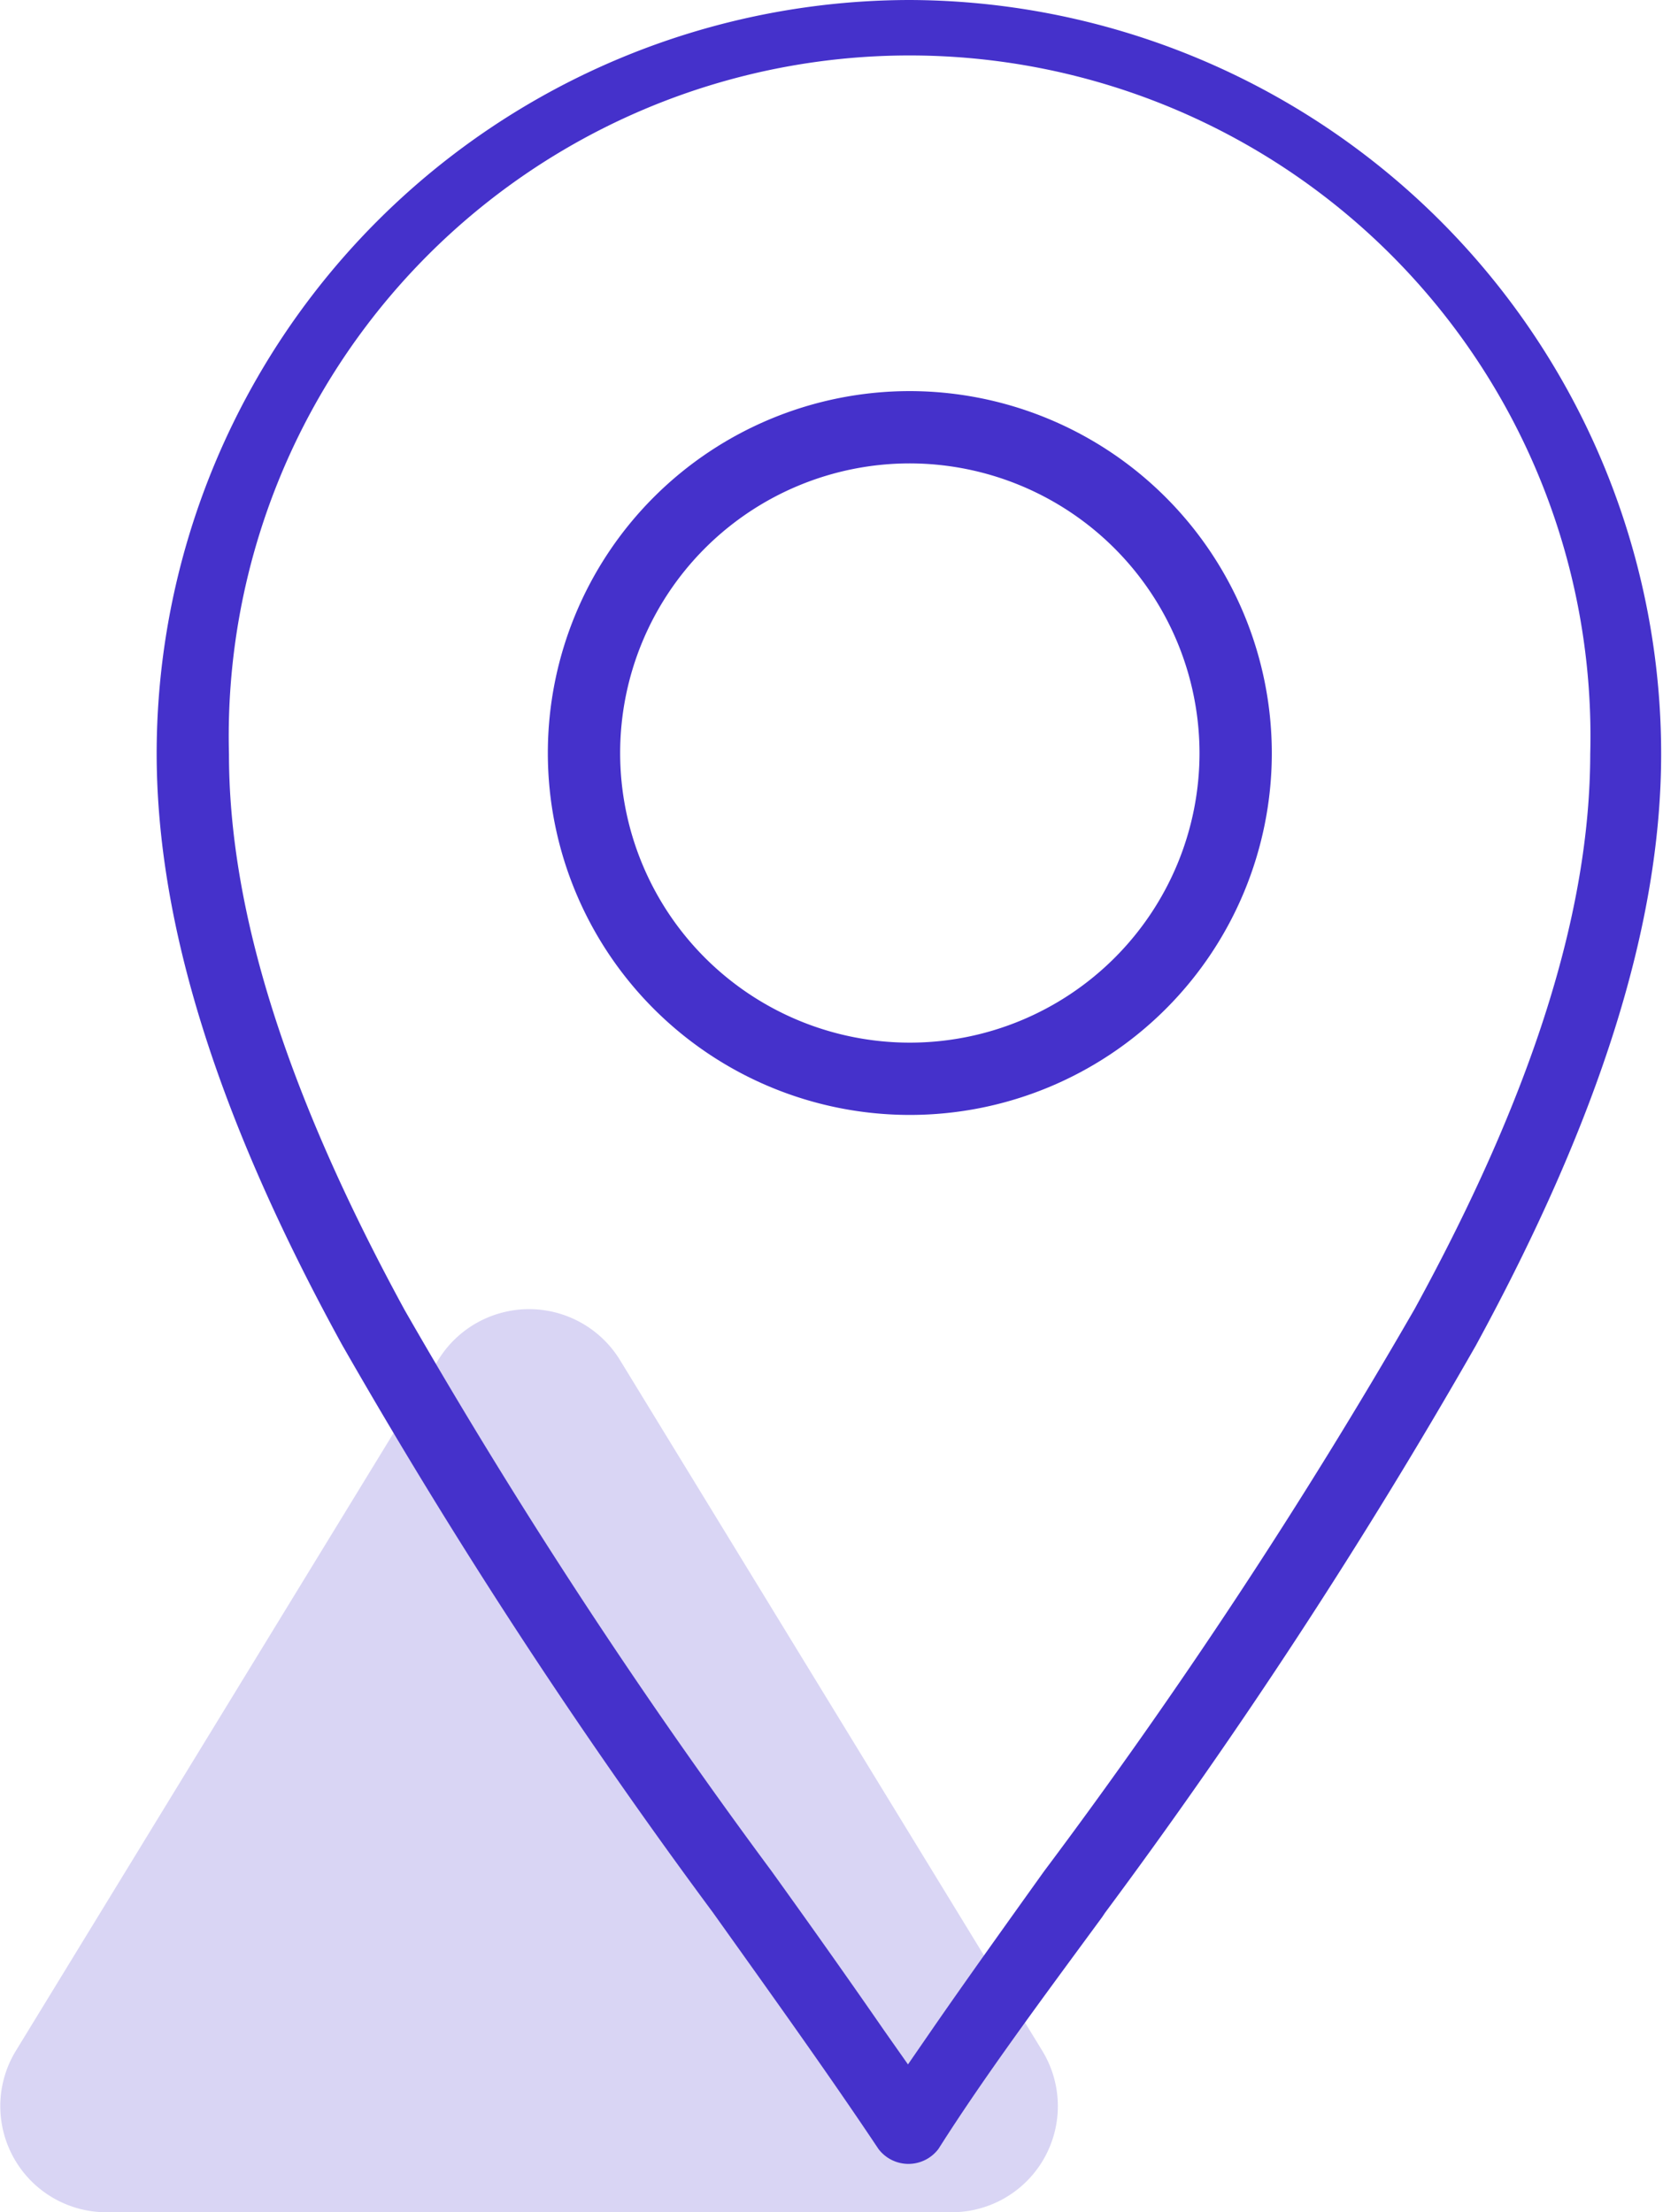 <svg xmlns="http://www.w3.org/2000/svg" viewBox="0 0 35.88 47.74"><defs><style>.cls-1{fill:#d9d5f4;}.cls-2{fill:#4531cb;}</style></defs><title>Localisation</title><g id="Layer_2" data-name="Layer 2"><g id="Layer_1-2" data-name="Layer 1"><path class="cls-1" d="M22.49,44.26,13.37,29.34a2.3,2.3,0,0,0-3.91,0L.34,44.26a2.29,2.29,0,0,0,2,3.48H20.54A2.29,2.29,0,0,0,22.49,44.26Z"/><path class="cls-2" d="M19.63,0A16.27,16.27,0,0,0,3.38,16.25c0,3.67,1.3,7.85,4,12.77a123.75,123.75,0,0,0,8,12.25l0,0c1.29,1.81,2.51,3.51,3.57,5.1a.81.81,0,0,0,1.3,0c1-1.58,2.26-3.27,3.53-5l.06-.09a121.82,121.82,0,0,0,8-12.24c2.68-4.92,4-9.1,4-12.77A16.27,16.27,0,0,0,19.63,0ZM34.31,16.25c0,3.41-1.24,7.34-3.79,12a120.85,120.85,0,0,1-8,12.14c-.85,1.19-1.66,2.32-2.42,3.42l-.51.74-.52-.74c-.76-1.1-1.56-2.23-2.43-3.44A123.46,123.46,0,0,1,8.73,28.27c-2.55-4.68-3.79-8.61-3.79-12a14.69,14.69,0,1,1,29.37,0Z"/><path class="cls-2" d="M19.63,8.44a7.81,7.81,0,1,0,7.81,7.81A7.82,7.82,0,0,0,19.63,8.44Zm6.25,7.81A6.25,6.25,0,1,1,19.63,10,6.26,6.26,0,0,1,25.88,16.25Z"/></g></g></svg>